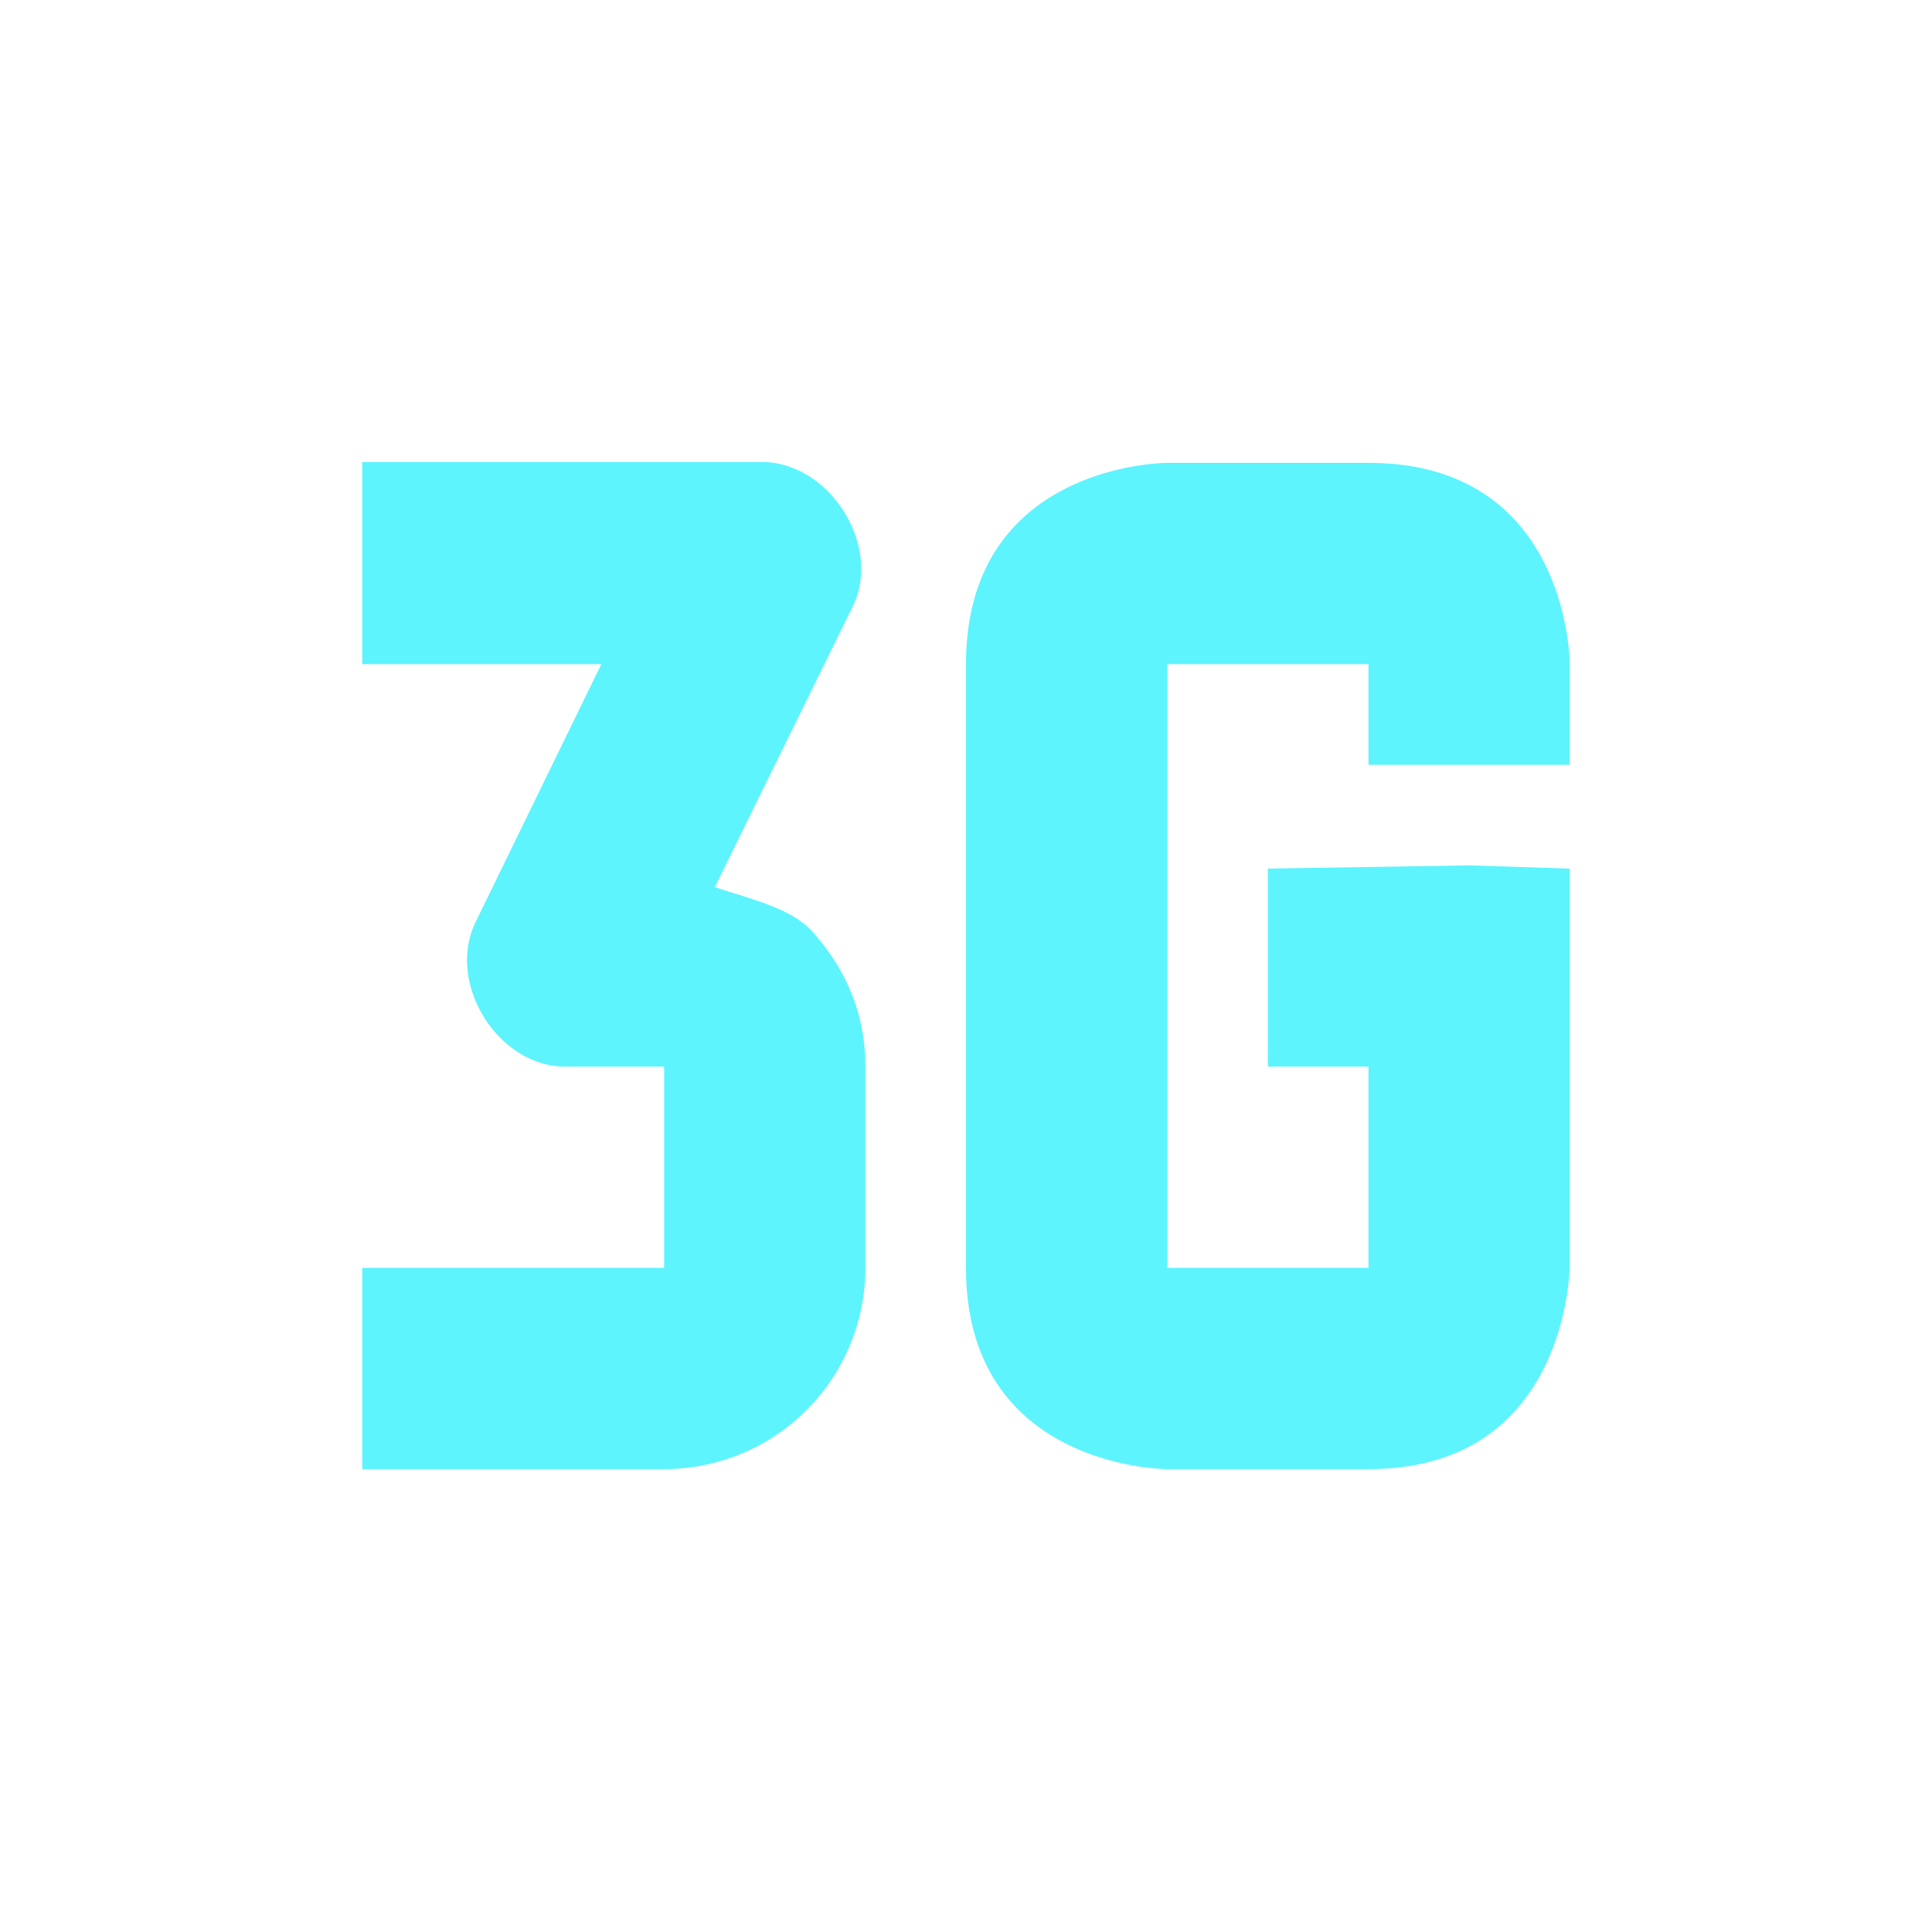 <?xml version="1.0" encoding="UTF-8" standalone="no"?>
<svg
   xmlns:dc="http://purl.org/dc/elements/1.1/"
   xmlns:cc="http://creativecommons.org/ns#"
   xmlns:rdf="http://www.w3.org/1999/02/22-rdf-syntax-ns#"
   xmlns:svg="http://www.w3.org/2000/svg"
   xmlns="http://www.w3.org/2000/svg"
   xmlns:sodipodi="http://sodipodi.sourceforge.net/DTD/sodipodi-0.dtd"
   xmlns:inkscape="http://www.inkscape.org/namespaces/inkscape"
   width="24"
   height="24"
   id="svg9"
   version="1.1"
   sodipodi:docname="network-cellular-3g.svg"
   inkscape:version="0.92.4 (5da689c313, 2019-01-14)">
  <sodipodi:namedview
     pagecolor="#ffffff"
     bordercolor="#666666"
     borderopacity="1"
     objecttolerance="10"
     gridtolerance="10"
     guidetolerance="10"
     inkscape:pageopacity="0"
     inkscape:pageshadow="2"
     inkscape:window-width="1087"
     inkscape:window-height="480"
     id="namedview6"
     showgrid="false"
     inkscape:zoom="9.8333333"
     inkscape:cx="1.0677966"
     inkscape:cy="12"
     inkscape:window-x="0"
     inkscape:window-y="25"
     inkscape:window-maximized="0"
     inkscape:current-layer="svg9" />
  <defs
     id="defs3">
    <style
       id="current-color-scheme" />
  </defs>
  <path
     d="m 4.5,5.75 v 2.5 h 2.97 l -1.56,3.2 C 5.54,12.2 6.17,13.23 7,13.25 h 1.25 v 2.5 H 4.5 v 2.5 h 3.75 a 2.5,2.5 0 0 0 2.5,-2.5 v -2.5 c 0,-0.67 -0.25,-1.22 -0.66,-1.68 -0.28,-0.3 -0.77,-0.4 -1.21,-0.55 L 10.59,7.54 C 10.96,6.8 10.33,5.77 9.5,5.74 h -5 z m 10,0 c 0,0 -2.5,0 -2.5,2.5 v 7.5 c 0,2.5 2.5,2.5 2.5,2.5 H 17 c 2.5,0 2.5,-2.54 2.5,-2.54 v -4.92 l -1.25,-0.04 -2.5,0.04 v 2.46 H 17 v 2.5 H 14.5 V 8.25 H 17 V 9.5 h 2.5 V 8.25 c 0,0 0,-2.5 -2.5,-2.5 z"
     id="path822"
     inkscape:connector-curvature="0"
     style="color:#ffffff;fill:#5DF4FE;stroke-width:1.25" />
</svg>
